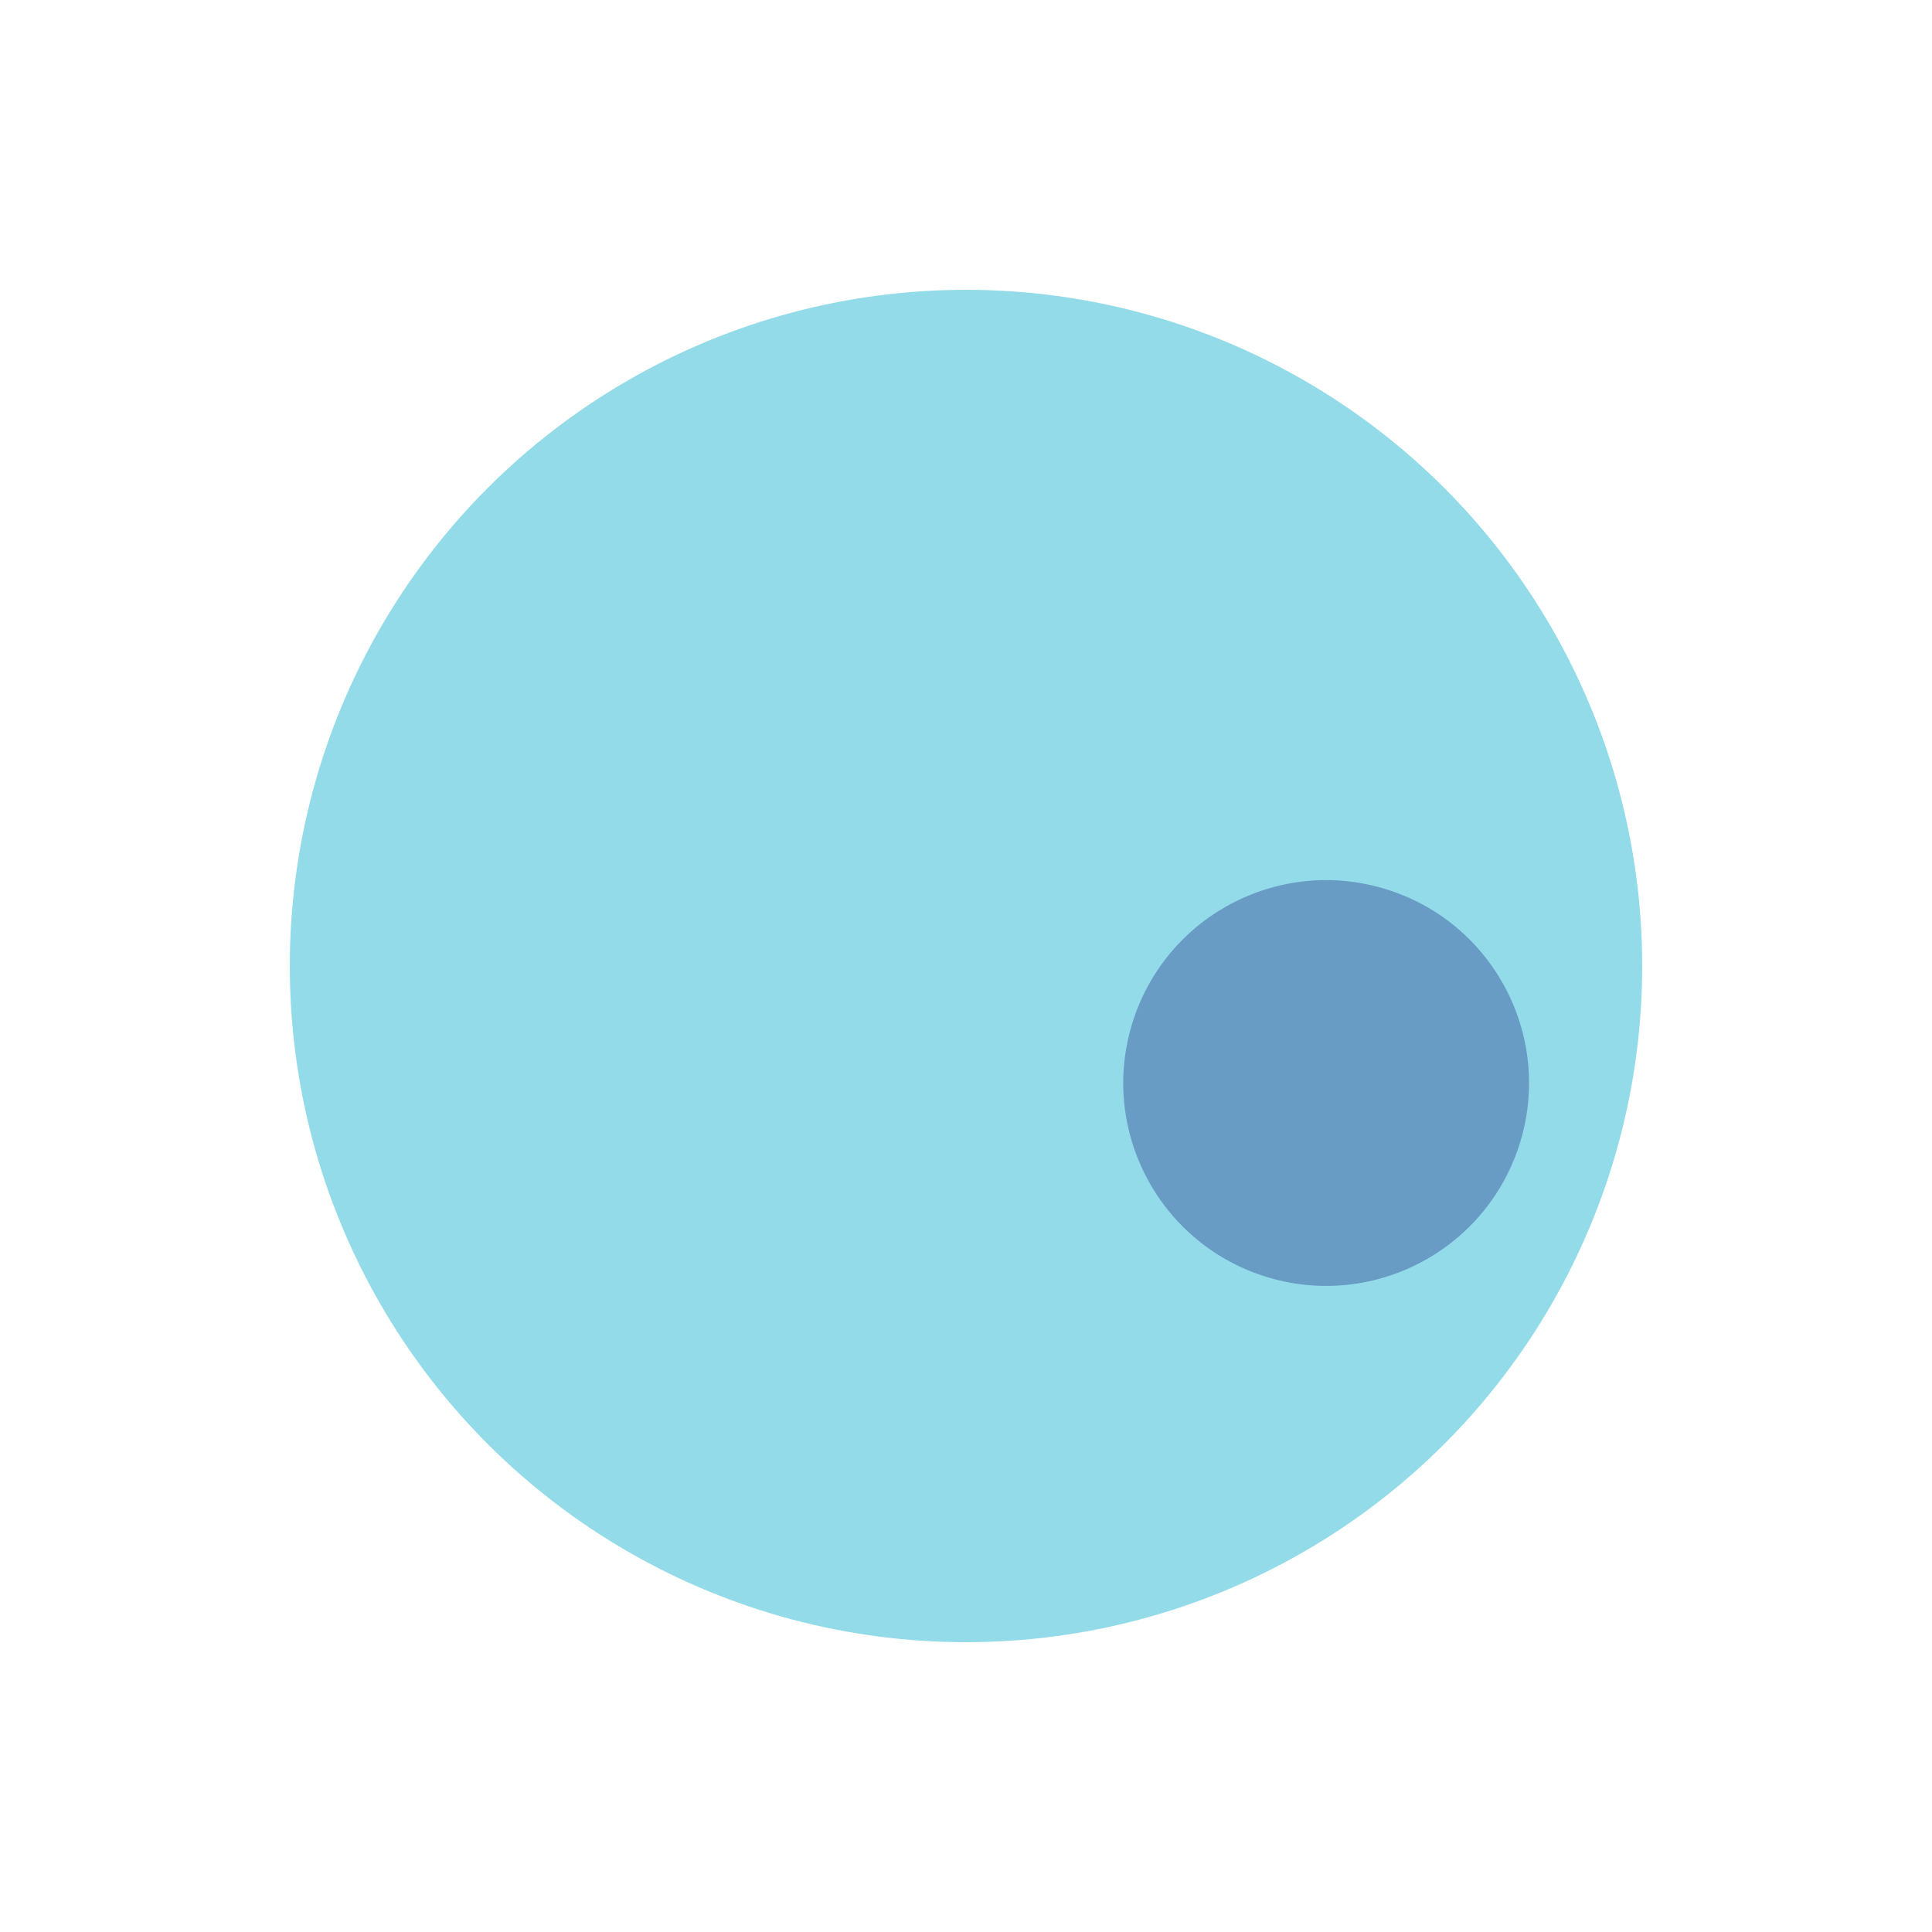 <svg width="200px"  height="200px"  xmlns="http://www.w3.org/2000/svg" viewBox="0 0 100 100" preserveAspectRatio="xMidYMid" class="lds-disk" style="background: none;">
    <g transform="translate(50,50)">
      <g ng-attr-transform="scale({{config.scale}})" transform="scale(0.7)">
        <circle cx="0" cy="0" r="50" ng-attr-fill="{{config.c1}}" fill="#93dbe9"></circle>
        <circle cx="0" ng-attr-cy="{{config.cy}}" ng-attr-r="{{config.r}}" ng-attr-fill="{{config.c2}}" cy="-28" r="15" fill="#689cc5" transform="rotate(108)">
          <animateTransform attributeName="transform" type="rotate" calcMode="linear" values="0 0 0;360 0 0" keyTimes="0;1" dur="1s" begin="0s" repeatCount="indefinite"></animateTransform>
        </circle>
      </g>
    </g>
  </svg>